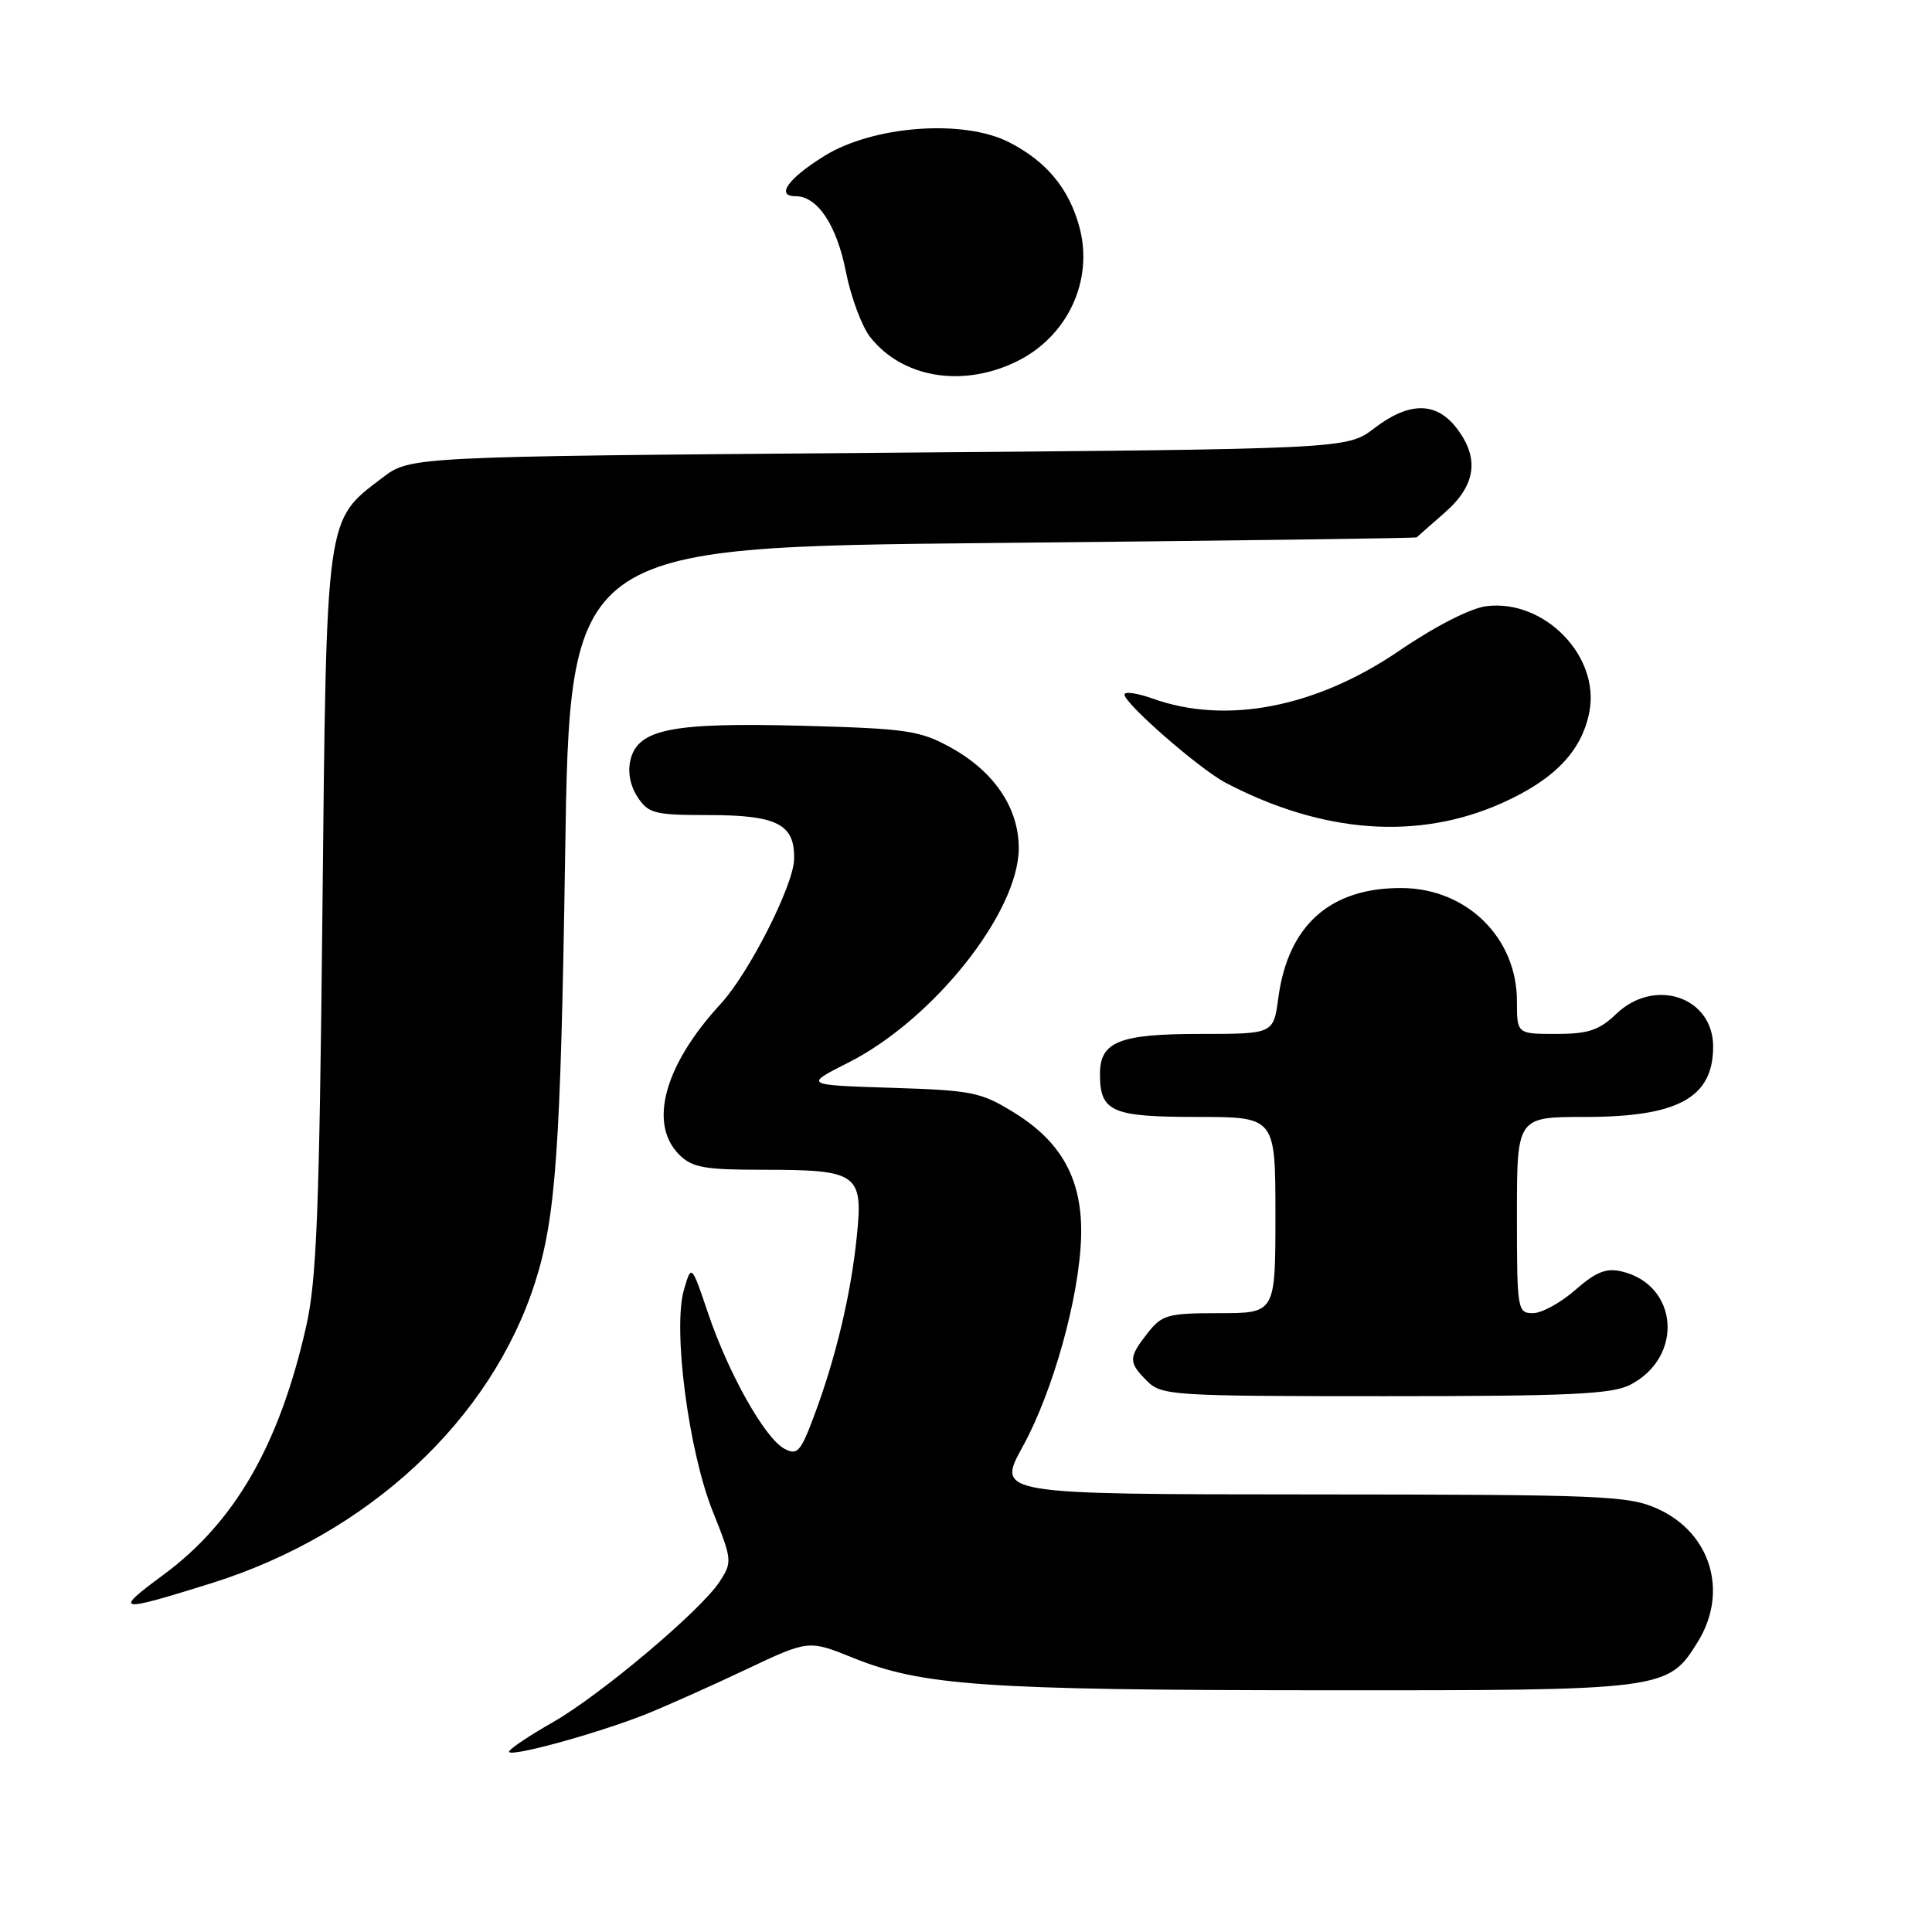 <?xml version="1.0" encoding="UTF-8" standalone="no"?>
<!DOCTYPE svg PUBLIC "-//W3C//DTD SVG 1.1//EN" "http://www.w3.org/Graphics/SVG/1.1/DTD/svg11.dtd" >
<svg xmlns="http://www.w3.org/2000/svg" xmlns:xlink="http://www.w3.org/1999/xlink" version="1.1" viewBox="0 0 256 256">
 <g >
 <path fill="currentColor"
d=" M 85.66 227.11 C 88.32 226.04 94.24 223.40 98.82 221.23 C 107.14 217.29 107.14 217.29 113.03 219.67 C 122.17 223.36 130.45 223.94 174.85 223.97 C 220.71 224.00 221.00 223.97 224.98 217.53 C 229.05 210.94 226.70 203.13 219.68 199.94 C 215.79 198.18 212.60 198.04 173.77 198.02 C 132.04 198.00 132.04 198.00 135.52 191.67 C 139.54 184.35 143.00 171.94 143.25 163.96 C 143.48 156.47 140.78 151.41 134.49 147.50 C 129.99 144.70 128.89 144.48 118.10 144.14 C 106.53 143.77 106.53 143.77 112.43 140.79 C 123.69 135.09 134.97 120.89 134.99 112.40 C 135.00 107.06 131.73 102.22 125.96 99.04 C 121.90 96.80 120.15 96.54 106.38 96.17 C 89.08 95.71 84.57 96.59 83.55 100.65 C 83.15 102.26 83.49 104.10 84.48 105.61 C 85.91 107.79 86.72 108.00 93.83 108.00 C 103.01 108.00 105.36 109.21 105.22 113.90 C 105.12 117.37 99.22 128.98 95.51 133.00 C 88.03 141.11 85.89 148.89 90.00 153.00 C 91.71 154.71 93.33 155.00 101.07 155.00 C 113.69 155.00 114.39 155.50 113.53 163.84 C 112.75 171.52 110.75 179.92 107.87 187.61 C 106.08 192.40 105.65 192.88 103.93 191.96 C 101.35 190.58 96.53 182.01 93.82 174.00 C 91.62 167.50 91.62 167.50 90.63 170.89 C 89.12 176.02 91.22 192.21 94.44 200.26 C 97.03 206.73 97.05 206.99 95.33 209.61 C 92.84 213.42 79.49 224.66 73.25 228.21 C 70.36 229.85 67.76 231.57 67.48 232.04 C 66.84 233.07 78.97 229.78 85.66 227.11 Z  M 28.00 209.79 C 48.81 203.27 65.08 188.14 70.91 169.90 C 73.65 161.31 74.29 152.20 74.88 113.50 C 75.50 72.50 75.50 72.50 131.50 71.95 C 162.30 71.65 187.60 71.32 187.72 71.20 C 187.83 71.09 189.52 69.60 191.47 67.90 C 195.61 64.26 196.08 60.64 192.93 56.63 C 190.23 53.21 186.68 53.24 182.09 56.75 C 178.50 59.50 178.50 59.50 116.42 60.00 C 54.34 60.50 54.34 60.50 50.66 63.31 C 43.09 69.08 43.27 67.80 42.72 121.00 C 42.31 160.72 41.96 169.71 40.54 175.89 C 36.98 191.53 31.09 201.73 21.60 208.71 C 14.95 213.61 15.50 213.70 28.00 209.79 Z  M 216.02 183.49 C 223.14 179.81 222.41 170.24 214.87 168.47 C 212.84 167.98 211.46 168.54 208.74 170.92 C 206.81 172.62 204.28 174.00 203.12 174.00 C 201.07 174.00 201.00 173.57 201.00 161.00 C 201.00 148.00 201.00 148.00 210.05 148.00 C 222.36 148.00 227.00 145.45 227.00 138.68 C 227.00 132.09 219.24 129.48 214.16 134.35 C 211.89 136.52 210.45 137.00 206.20 137.00 C 201.00 137.00 201.00 137.00 201.00 132.65 C 201.00 124.28 194.39 117.76 185.83 117.67 C 176.29 117.58 170.67 122.57 169.38 132.25 C 168.74 137.00 168.74 137.00 159.06 137.00 C 148.30 137.00 145.75 138.02 145.75 142.32 C 145.75 147.32 147.29 148.00 158.62 148.00 C 169.00 148.00 169.00 148.00 169.00 161.00 C 169.00 174.00 169.00 174.00 161.57 174.00 C 154.74 174.00 153.98 174.21 152.07 176.63 C 149.51 179.90 149.50 180.50 152.00 183.00 C 153.91 184.91 155.33 185.00 183.55 185.00 C 207.95 185.00 213.61 184.74 216.02 183.49 Z  M 199.04 106.40 C 206.02 103.27 209.63 99.48 210.61 94.27 C 211.99 86.91 204.62 79.38 196.97 80.32 C 194.86 80.58 190.19 82.96 185.34 86.27 C 174.35 93.75 162.48 96.05 152.75 92.57 C 150.69 91.84 149.00 91.59 149.00 92.03 C 149.00 93.23 158.98 101.94 162.44 103.74 C 175.28 110.46 187.95 111.38 199.04 106.40 Z  M 134.65 47.93 C 141.44 44.64 144.94 37.20 143.03 30.09 C 141.64 24.97 138.67 21.38 133.69 18.84 C 127.65 15.76 115.72 16.65 109.24 20.66 C 104.43 23.64 102.74 26.00 105.42 26.00 C 108.32 26.00 110.86 29.81 112.08 35.98 C 112.74 39.33 114.19 43.24 115.30 44.66 C 119.55 50.06 127.47 51.40 134.65 47.93 Z "/>
</g>
</svg>